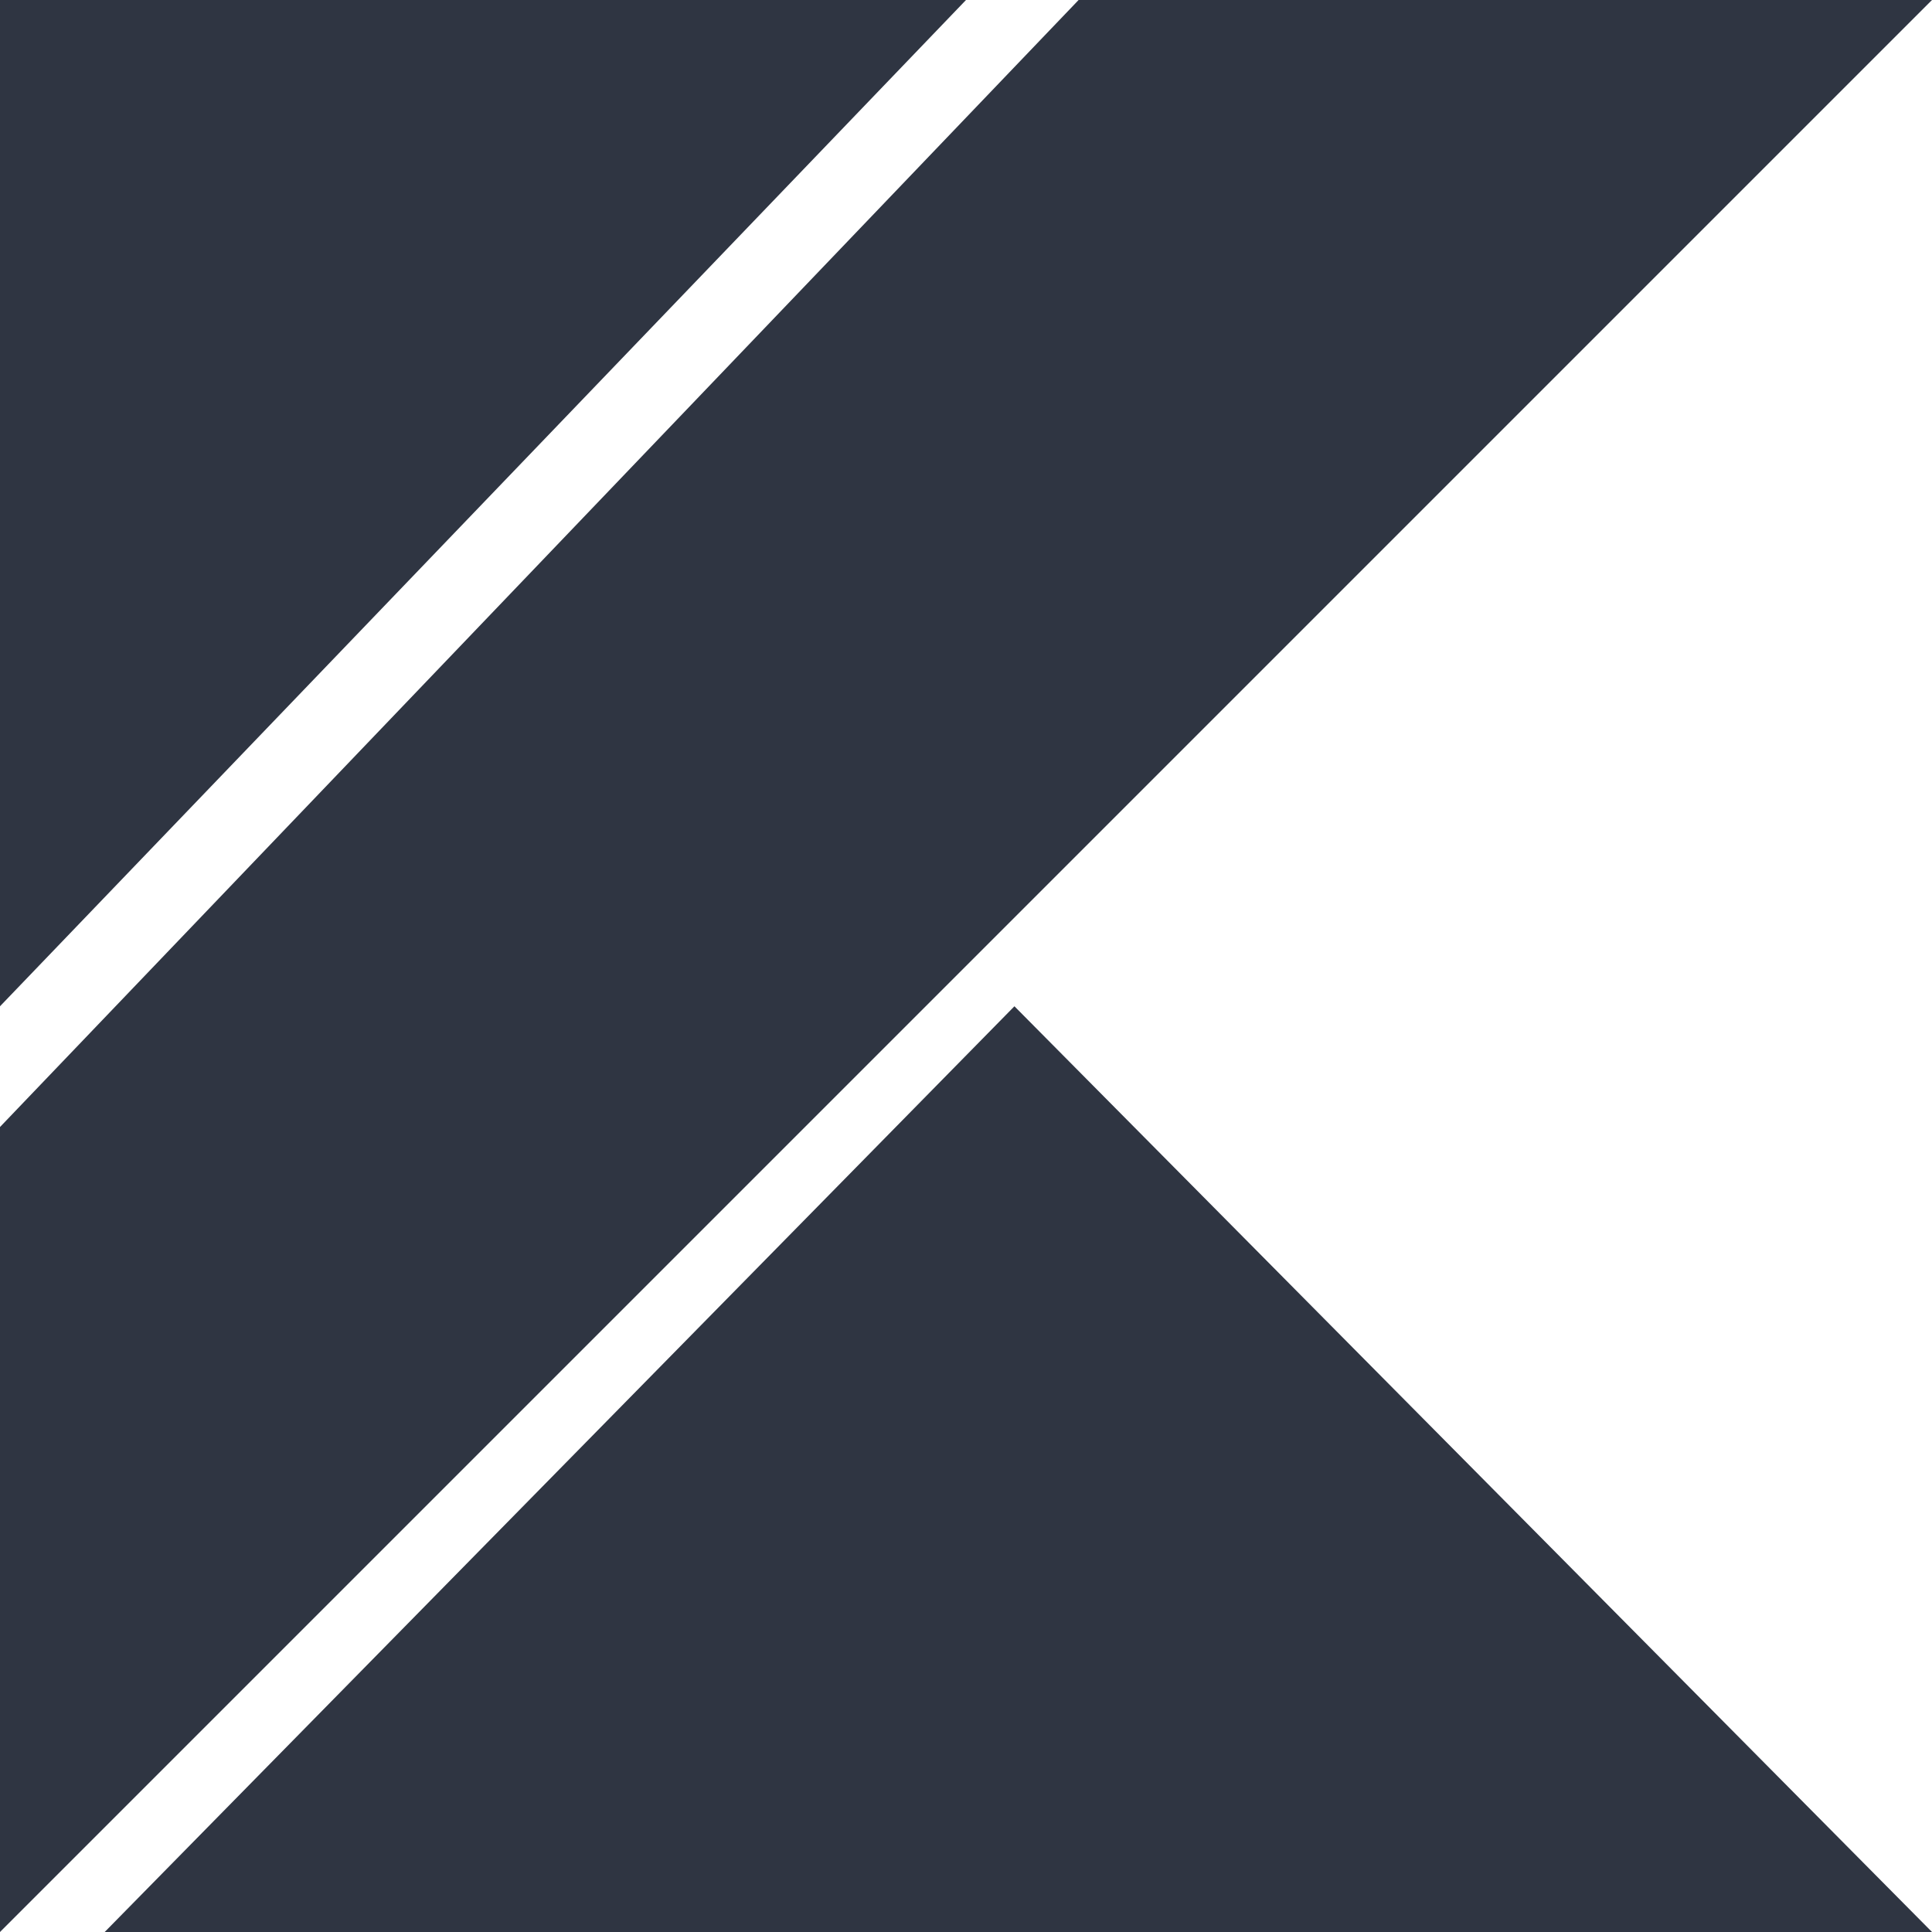 <svg width="200" height="200" viewBox="0 0 200 200" fill="none" xmlns="http://www.w3.org/2000/svg">
<path d="M10.838 200L105.013 104.169L200 200H10.838ZM0 0H100L0 104.169V0ZM111.656 0L0 116.669V200L200 0H111.656Z" fill="#2F3542"/>
</svg>
